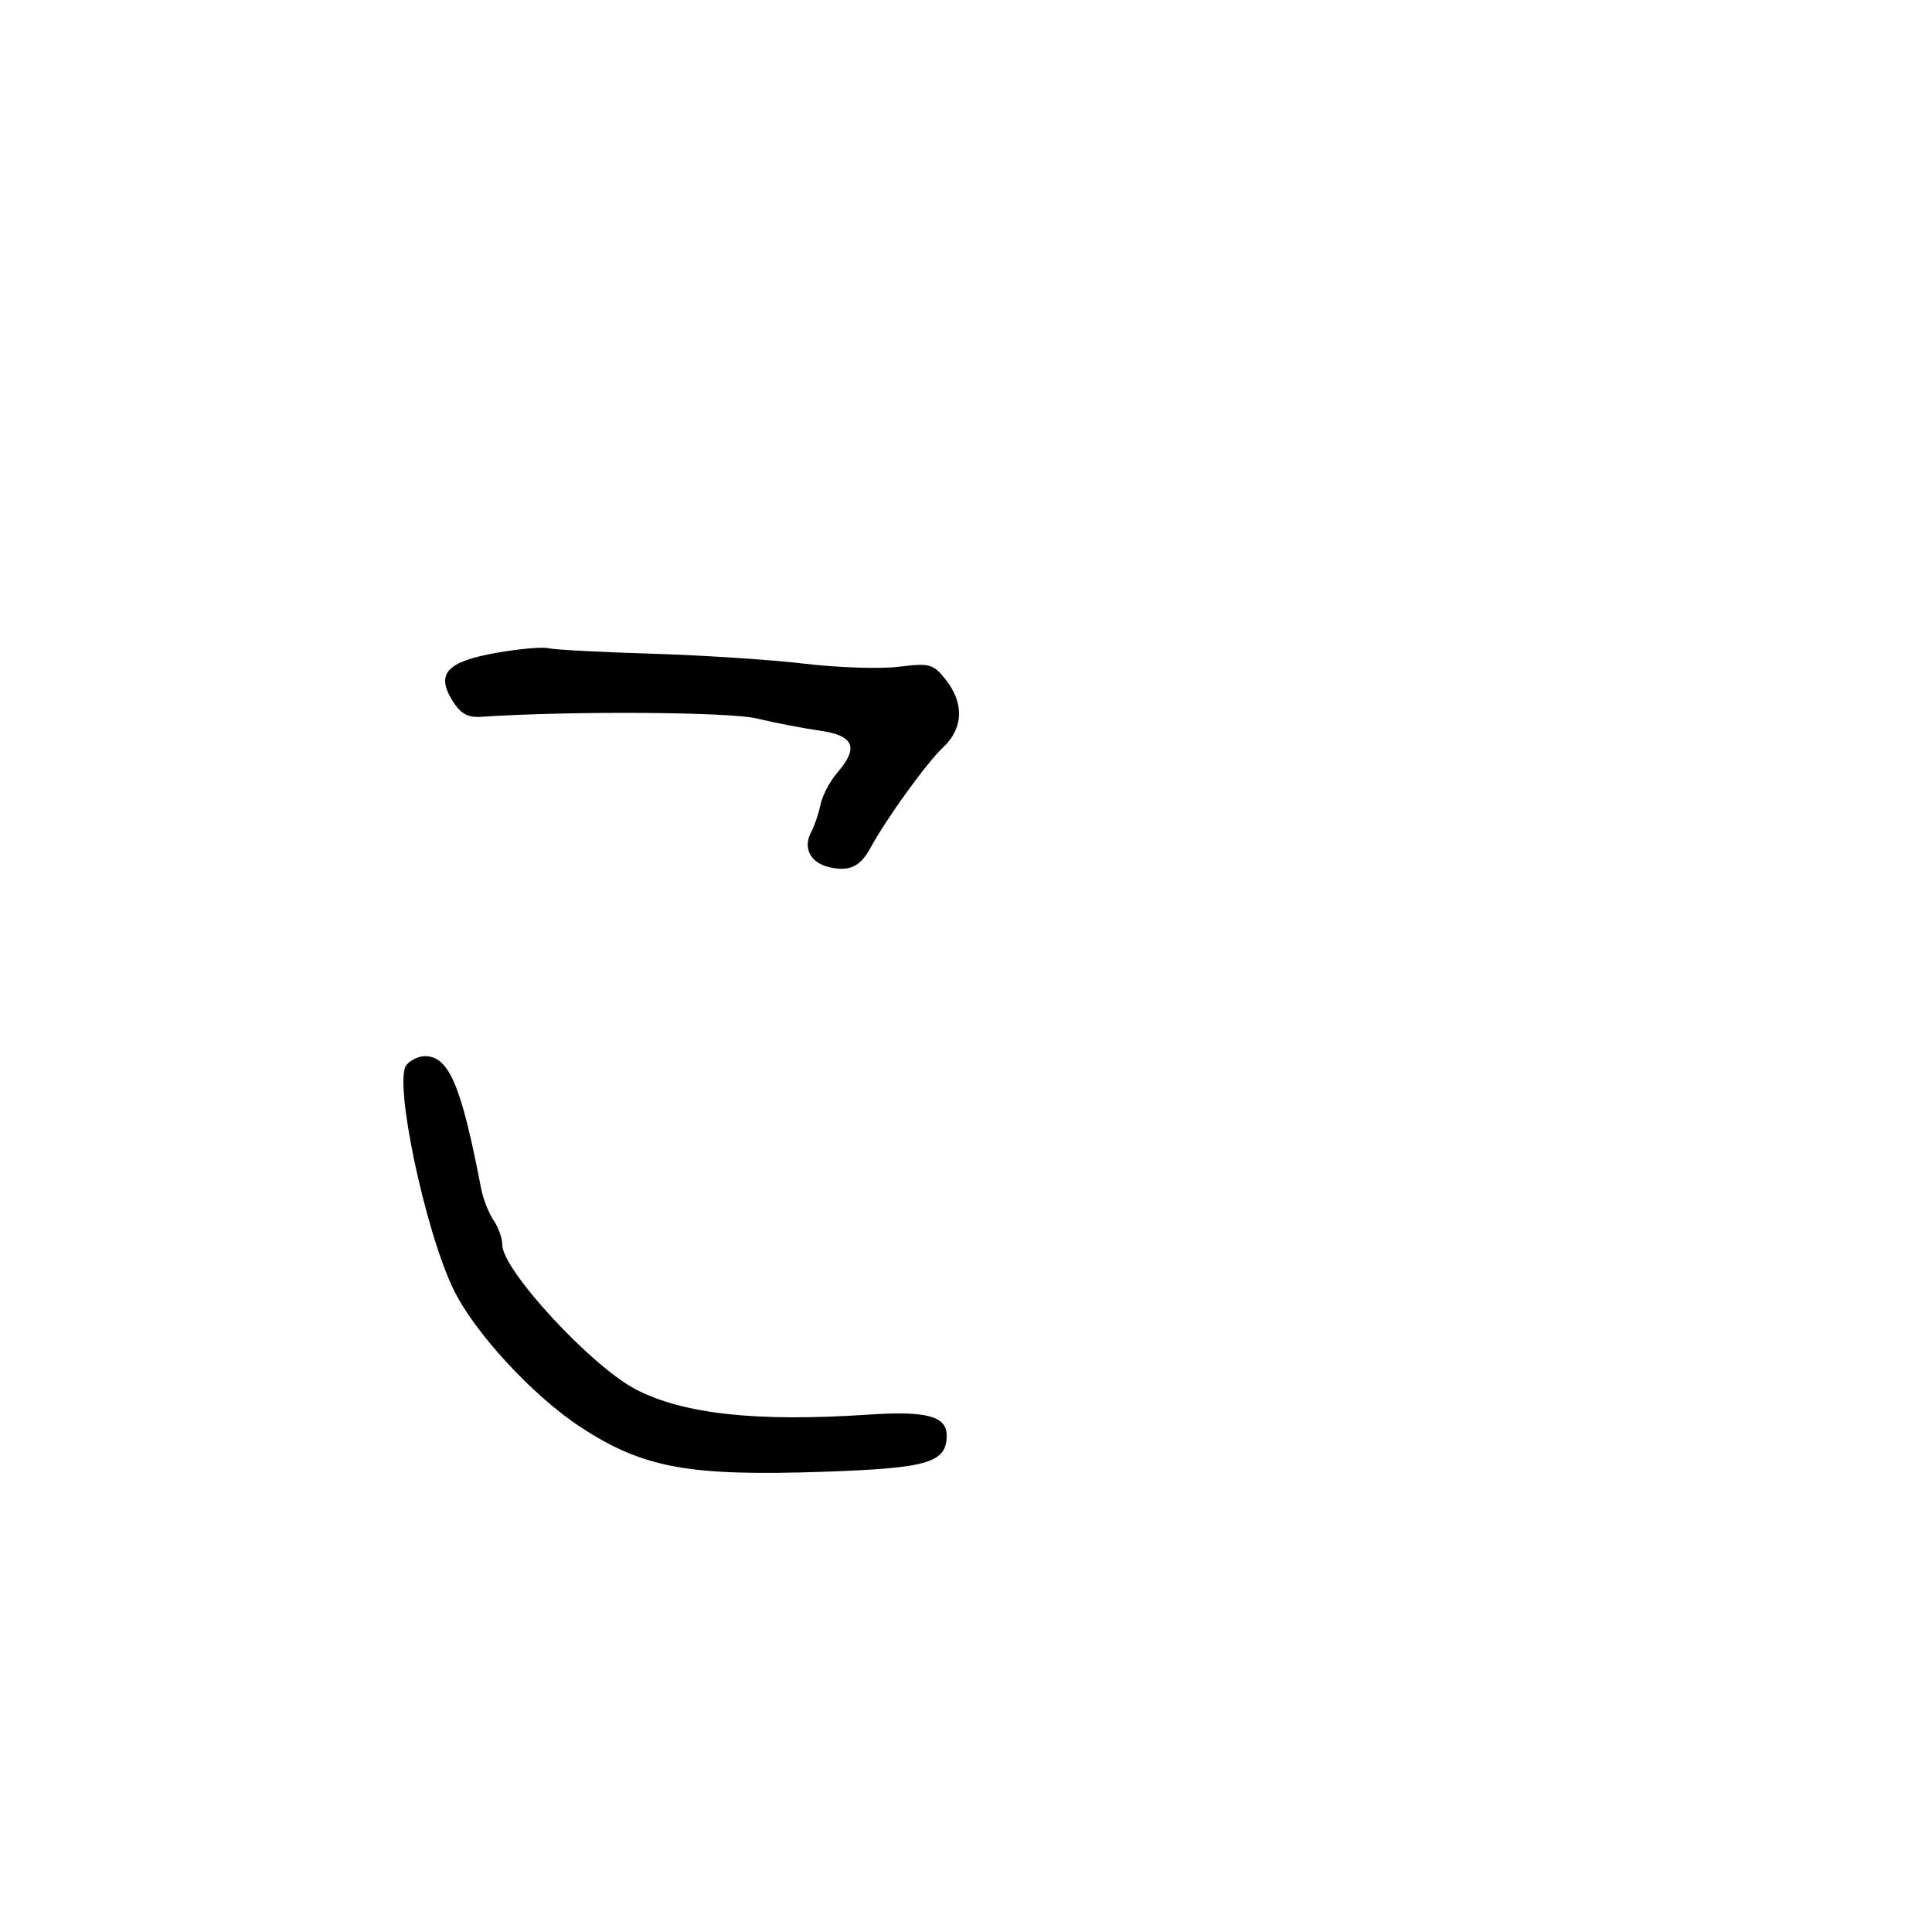 <svg xmlns="http://www.w3.org/2000/svg" width="300" height="300" viewBox="0 0 300 300" version="1.1">
	<path d="M 77.097 101.369 C 69.406 102.728, 67.670 104.586, 70.216 108.739 C 71.482 110.805, 72.611 111.452, 74.704 111.309 C 88.203 110.384, 113.243 110.532, 117.500 111.561 C 120.250 112.226, 124.638 113.074, 127.250 113.446 C 132.651 114.215, 133.415 116.063, 129.973 120.031 C 128.858 121.317, 127.706 123.523, 127.412 124.934 C 127.119 126.345, 126.464 128.270, 125.956 129.210 C 124.663 131.606, 125.793 133.910, 128.608 134.616 C 131.801 135.418, 133.560 134.625, 135.165 131.664 C 137.637 127.101, 143.882 118.460, 146.451 116.046 C 149.583 113.103, 149.744 109.215, 146.882 105.578 C 144.920 103.082, 144.386 102.933, 139.579 103.533 C 136.727 103.890, 130.143 103.677, 124.947 103.060 C 119.751 102.443, 109.042 101.743, 101.149 101.504 C 93.255 101.266, 86.055 100.883, 85.149 100.654 C 84.242 100.425, 80.619 100.747, 77.097 101.369 M 63.108 165.370 C 61.103 167.786, 65.917 190.823, 70.369 200.117 C 73.591 206.843, 82.729 216.754, 90.214 221.640 C 99.896 227.960, 106.967 229.253, 127.919 228.534 C 144.157 227.977, 147 227.134, 147 222.880 C 147 219.898, 143.849 219.059, 134.904 219.658 C 117.500 220.825, 106.111 219.589, 98.708 215.731 C 91.786 212.123, 78 197.200, 78 193.314 C 78 192.286, 77.387 190.557, 76.637 189.473 C 75.888 188.388, 75.015 186.150, 74.698 184.500 C 71.618 168.478, 69.711 164, 65.967 164 C 65.020 164, 63.733 164.616, 63.108 165.370" stroke="none" fill="black" fill-rule="evenodd"/>
</svg>